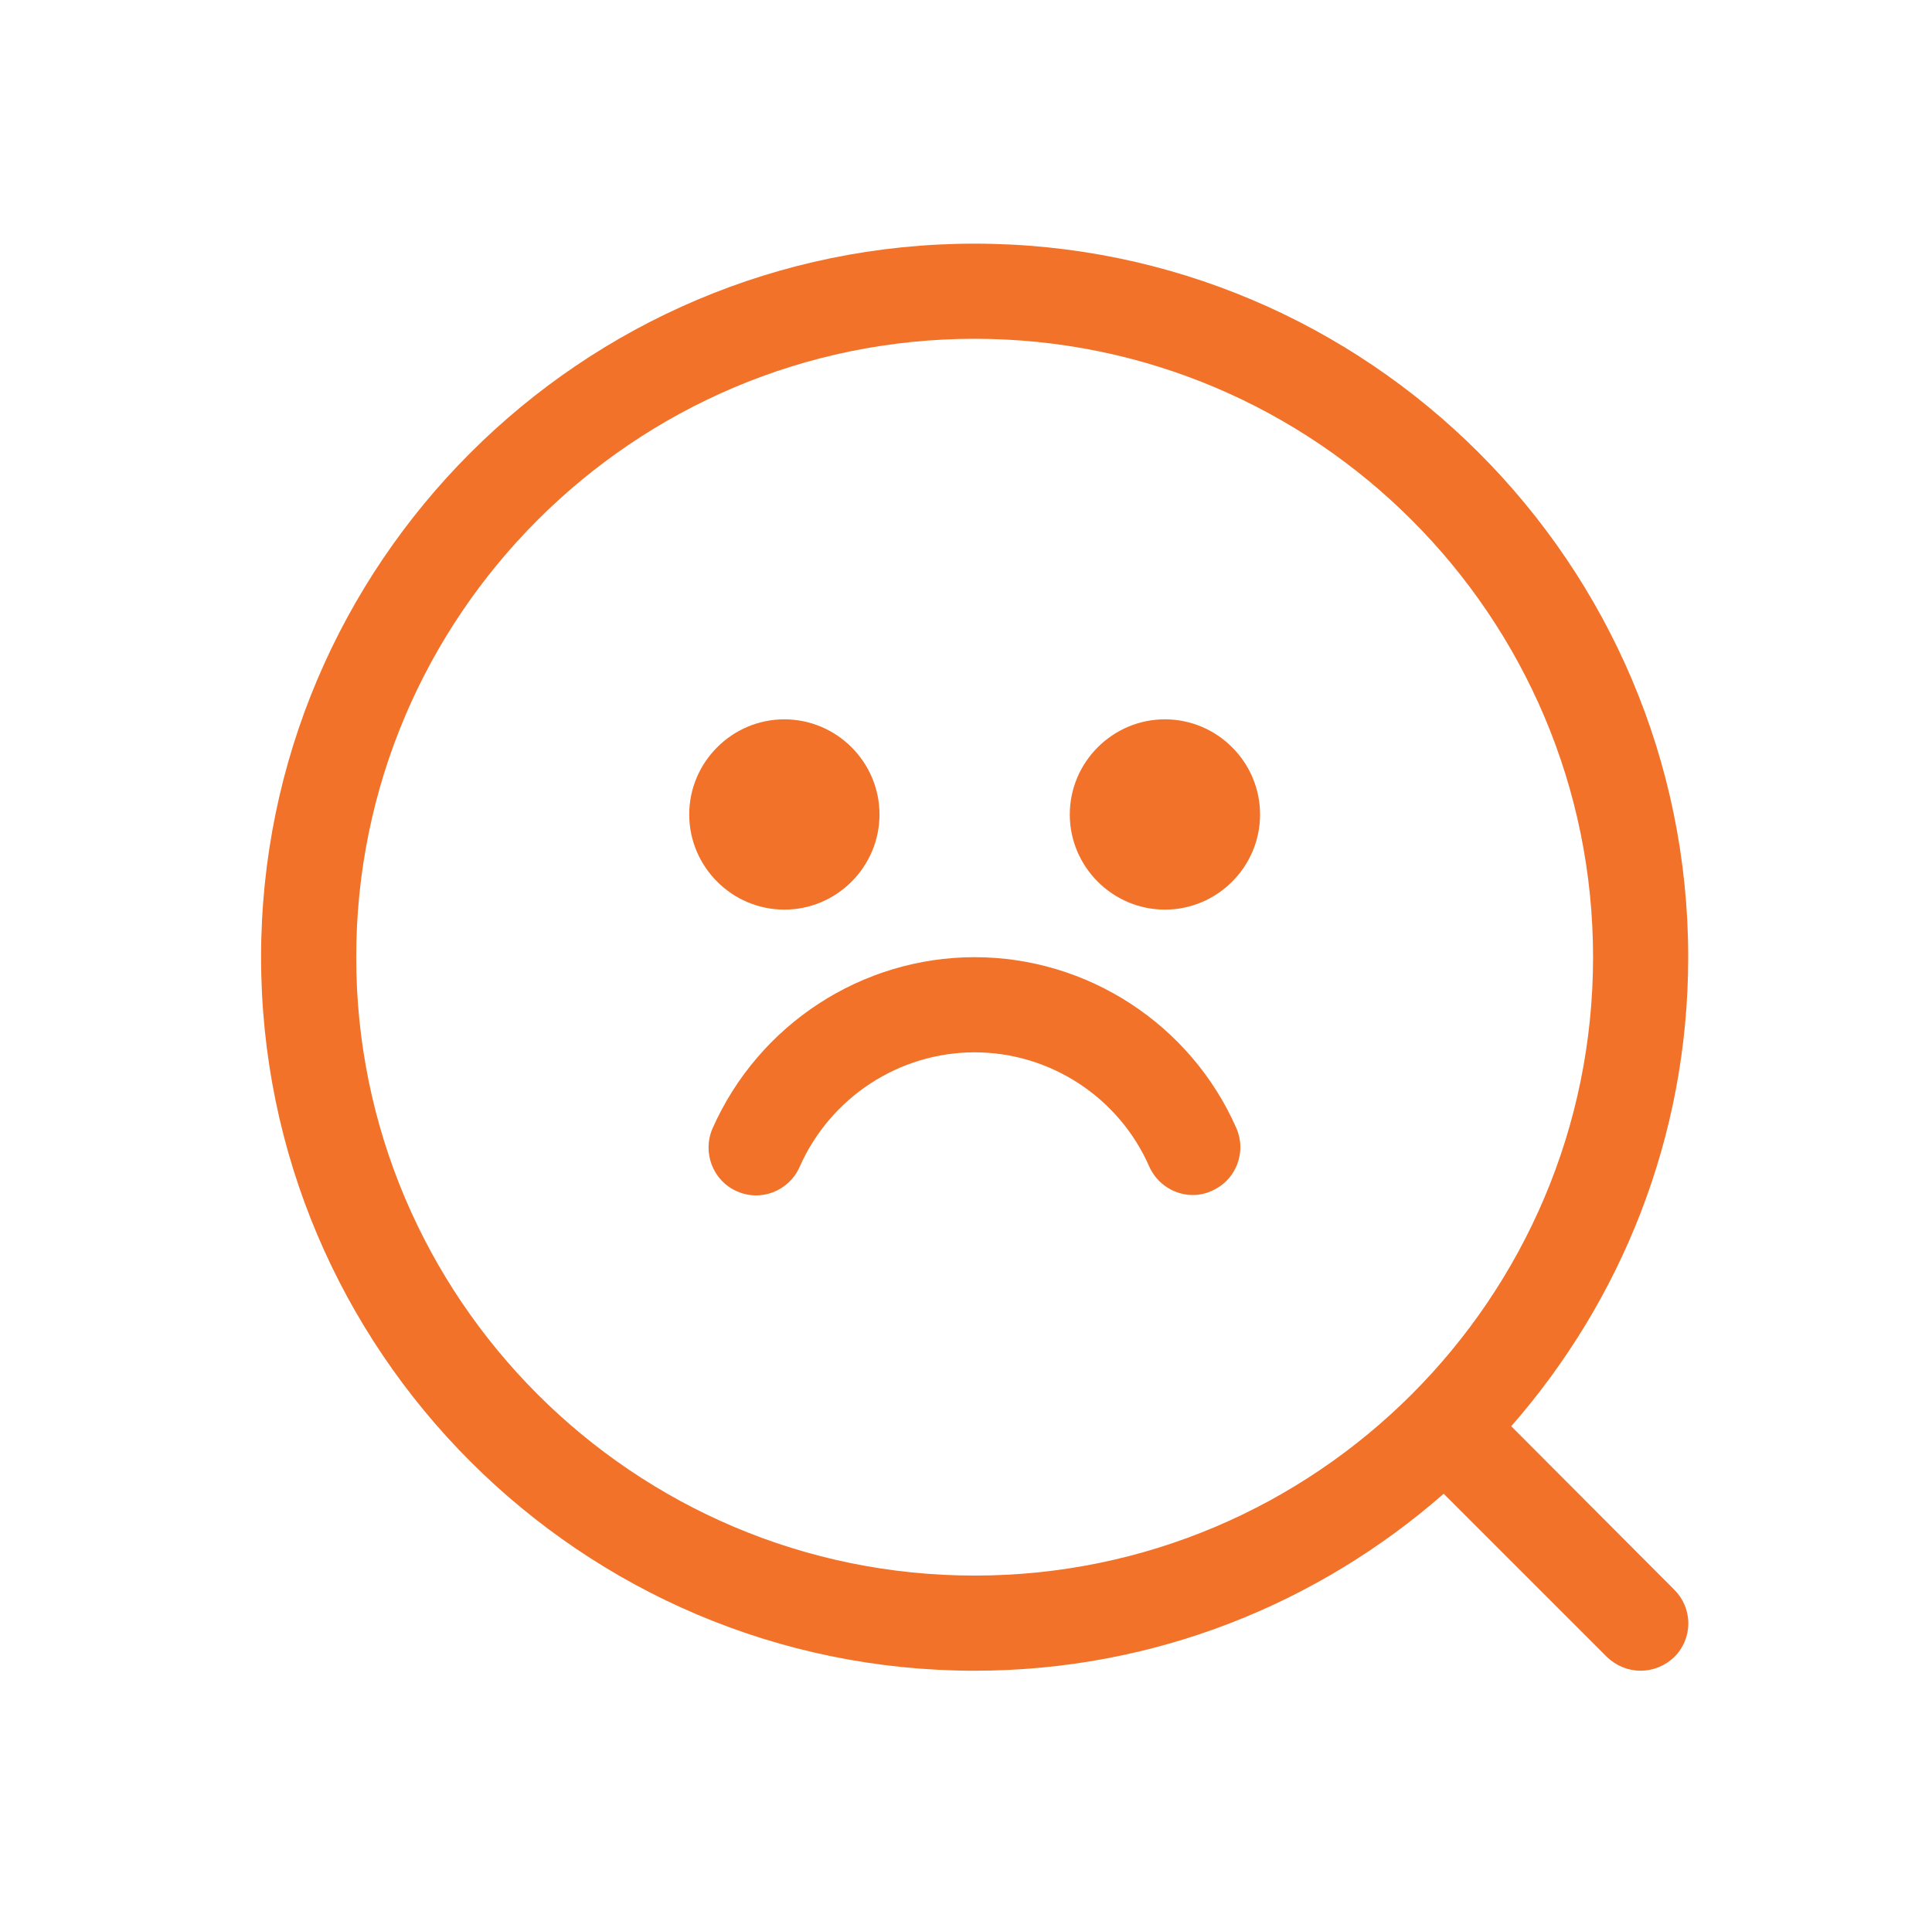 <svg width="111" height="110" viewBox="0 0 111 110" fill="none" xmlns="http://www.w3.org/2000/svg">
<path d="M86.826 81.951C93.14 74.735 96.993 65.332 96.993 55C96.993 32.395 78.6 14 55.997 14C33.394 14 15 32.395 15 55C15 77.605 33.394 96 55.997 96C66.328 96 75.73 92.146 82.945 85.832L92.32 95.207C92.866 95.727 93.55 96 94.26 96C94.971 96 95.654 95.727 96.201 95.207C96.454 94.954 96.655 94.654 96.792 94.323C96.929 93.993 97 93.638 97 93.28C97 92.922 96.929 92.568 96.792 92.237C96.655 91.907 96.454 91.606 96.201 91.353L86.826 81.951ZM20.466 55C20.466 35.402 36.4 19.467 55.997 19.467C75.593 19.467 91.527 35.402 91.527 55C91.527 74.598 75.593 90.533 55.997 90.533C36.4 90.533 20.466 74.598 20.466 55ZM39.598 46.8C39.598 43.793 42.058 41.333 45.064 41.333C48.071 41.333 50.53 43.793 50.53 46.8C50.53 49.807 48.071 52.267 45.064 52.267C42.058 52.267 39.598 49.807 39.598 46.8ZM72.395 46.8C72.395 49.807 69.936 52.267 66.929 52.267C63.923 52.267 61.463 49.807 61.463 46.8C61.463 43.793 63.923 41.333 66.929 41.333C69.936 41.333 72.395 43.793 72.395 46.8ZM71.029 64.813C71.174 65.141 71.254 65.495 71.263 65.854C71.271 66.213 71.209 66.57 71.08 66.906C70.95 67.241 70.756 67.547 70.508 67.807C70.26 68.067 69.963 68.275 69.635 68.421C69.28 68.585 68.897 68.667 68.542 68.667C67.503 68.667 66.492 68.065 66.027 67.027C64.278 63.036 60.315 60.467 55.997 60.467C51.678 60.467 47.715 63.036 45.939 67.054C45.337 68.421 43.725 69.077 42.331 68.448C40.965 67.847 40.336 66.234 40.937 64.84C43.588 58.854 49.519 55 55.997 55C62.474 55 68.405 58.854 71.029 64.813Z" fill="#F17228"/>
</svg>
